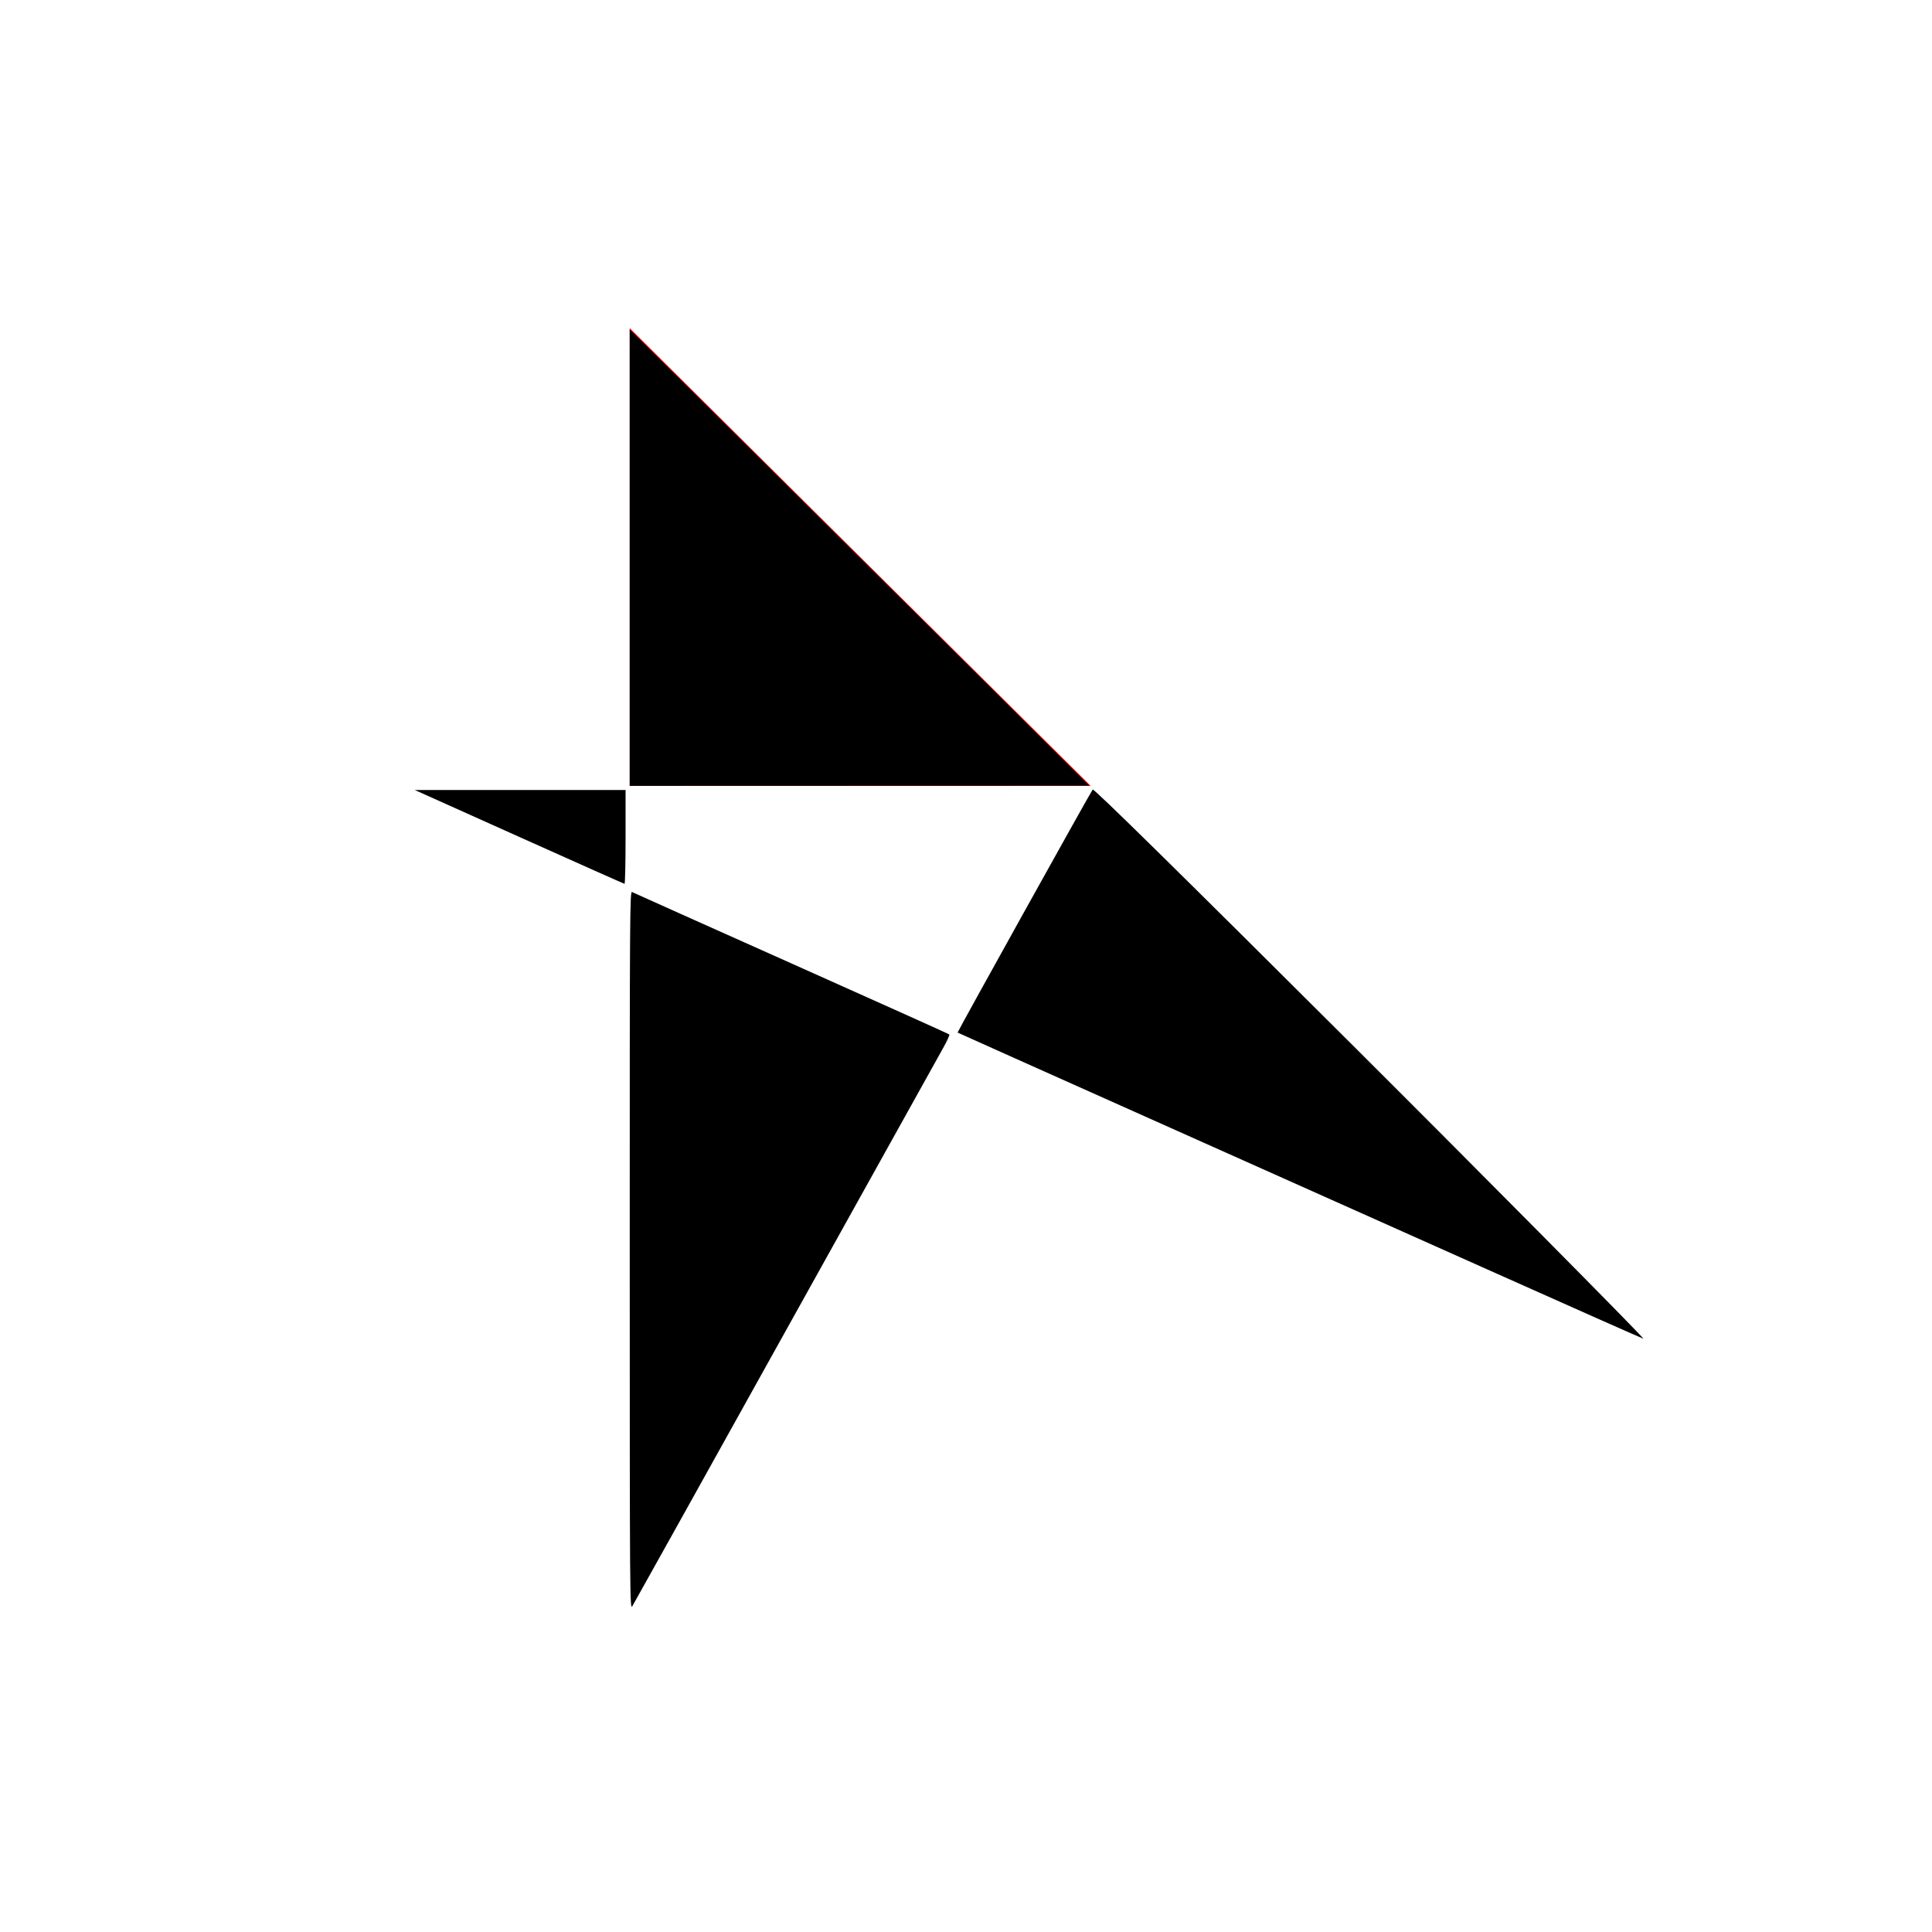 <?xml version="1.0" encoding="UTF-8" standalone="no"?>
<!-- Created with Inkscape (http://www.inkscape.org/) -->

<svg
   xmlns:dc="http://purl.org/dc/elements/1.1/"
   xmlns:cc="http://creativecommons.org/ns#"
   xmlns:rdf="http://www.w3.org/1999/02/22-rdf-syntax-ns#"
   xmlns:svg="http://www.w3.org/2000/svg"
   xmlns="http://www.w3.org/2000/svg"
   xmlns:sodipodi="http://sodipodi.sourceforge.net/DTD/sodipodi-0.dtd"
   xmlns:inkscape="http://www.inkscape.org/namespaces/inkscape"
   width="500"
   height="500"
   viewBox="0 0 132.292 132.292"
   version="1.1"
   id="svg8"
   inkscape:version="0.92.2 5c3e80d, 2017-08-06"
   sodipodi:docname="teres.svg"
   inkscape:export-filename="/Users/matt/teres.png"
   inkscape:export-xdpi="96"
   inkscape:export-ydpi="96">
  <defs
     id="defs2" />
  <sodipodi:namedview
     id="base"
     pagecolor="#ffffff"
     bordercolor="#666666"
     borderopacity="1.0"
     inkscape:pageopacity="0.0"
     inkscape:pageshadow="2"
     inkscape:zoom="1.4"
     inkscape:cx="161.61861"
     inkscape:cy="254.43338"
     inkscape:document-units="mm"
     inkscape:current-layer="layer1"
     showgrid="false"
     units="px"
     inkscape:window-width="1920"
     inkscape:window-height="1081"
     inkscape:window-x="0"
     inkscape:window-y="1"
     inkscape:window-maximized="1" />
  <g
     inkscape:label="Layer 1"
     inkscape:groupmode="layer"
     id="layer1"
     transform="translate(0,-164.708)">
    <g
       id="g865"
       transform="translate(16.086,4.707)">
      <path
         transform="matrix(0.265,0,0,0.265,0,164.708)"
         inkscape:connector-curvature="0"
         id="path848"
         d="m 73.44,198.476 -26.964,-12.103 27.232,-0.005 27.232,-0.005 v 12.143 c 0,6.679 -0.121,12.127 -0.268,12.108 -0.147,-0.019 -12.402,-5.481 -27.232,-12.138 z"
         style="opacity:1;fill:#000000;fill-opacity:1;stroke:none;stroke-width:0.036;stroke-miterlimit:4;stroke-dasharray:none;stroke-opacity:1" />
      <path
         transform="matrix(0.265,0,0,0.265,0,164.708)"
         inkscape:connector-curvature="0"
         id="path850"
         d="m 102.017,305.368 c -0.006,-88.422 0.025,-92.943 0.619,-92.627 0.344,0.183 18.866,8.48 41.161,18.439 22.295,9.959 40.651,18.215 40.792,18.347 0.141,0.132 -0.605,1.765 -1.657,3.627 -1.052,1.863 -19.387,34.806 -40.744,73.208 -21.357,38.402 -39.131,70.304 -39.498,70.893 -0.652,1.048 -0.667,-0.994 -0.673,-91.888 z"
         style="opacity:1;fill:#000000;fill-opacity:1;stroke:none;stroke-width:0.036;stroke-miterlimit:4;stroke-dasharray:none;stroke-opacity:1" />
      <path
         transform="matrix(0.265,0,0,0.265,0,164.708)"
         inkscape:connector-curvature="0"
         id="path852"
         d="m 323.618,310.253 c -22,-9.836 -61.777,-27.611 -88.393,-39.5 -26.616,-11.889 -48.438,-21.657 -48.494,-21.706 -0.117,-0.103 34.491,-62.357 34.912,-62.801 0.292,-0.308 21.748,20.793 66.73,65.627 32.747,32.64 75.977,76.277 75.557,76.269 -0.171,-0.003 -18.312,-8.054 -40.312,-17.889 z"
         style="opacity:1;fill:#000000;fill-opacity:1;stroke:none;stroke-width:0.036;stroke-miterlimit:4;stroke-dasharray:none;stroke-opacity:1" />
      <path
         transform="matrix(0.265,0,0,0.265,0,164.708)"
         inkscape:connector-curvature="0"
         id="path854"
         d="M 102.011,126.155 V 67.018 l 48.479,48.155 c 26.663,26.485 53.463,53.096 59.554,59.135 l 11.075,10.981 -59.554,0.002 -59.554,0.002 z"
         style="opacity:1;fill:#ff0000;fill-opacity:1;stroke:none;stroke-width:0.036;stroke-miterlimit:4;stroke-dasharray:none;stroke-opacity:1" />
      <path
         transform="matrix(0.265,0,0,0.265,0,164.708)"
         inkscape:connector-curvature="0"
         id="path856"
         d="M 102.011,126.319 V 67.346 l 26.339,26.101 c 14.487,14.356 41.205,40.885 59.375,58.953 l 33.036,32.852 -59.375,0.019 -59.375,0.019 z"
         style="opacity:1;fill:#000000;fill-opacity:1;stroke:none;stroke-width:0.036;stroke-miterlimit:4;stroke-dasharray:none;stroke-opacity:1" />
    </g>
  </g>
</svg>
